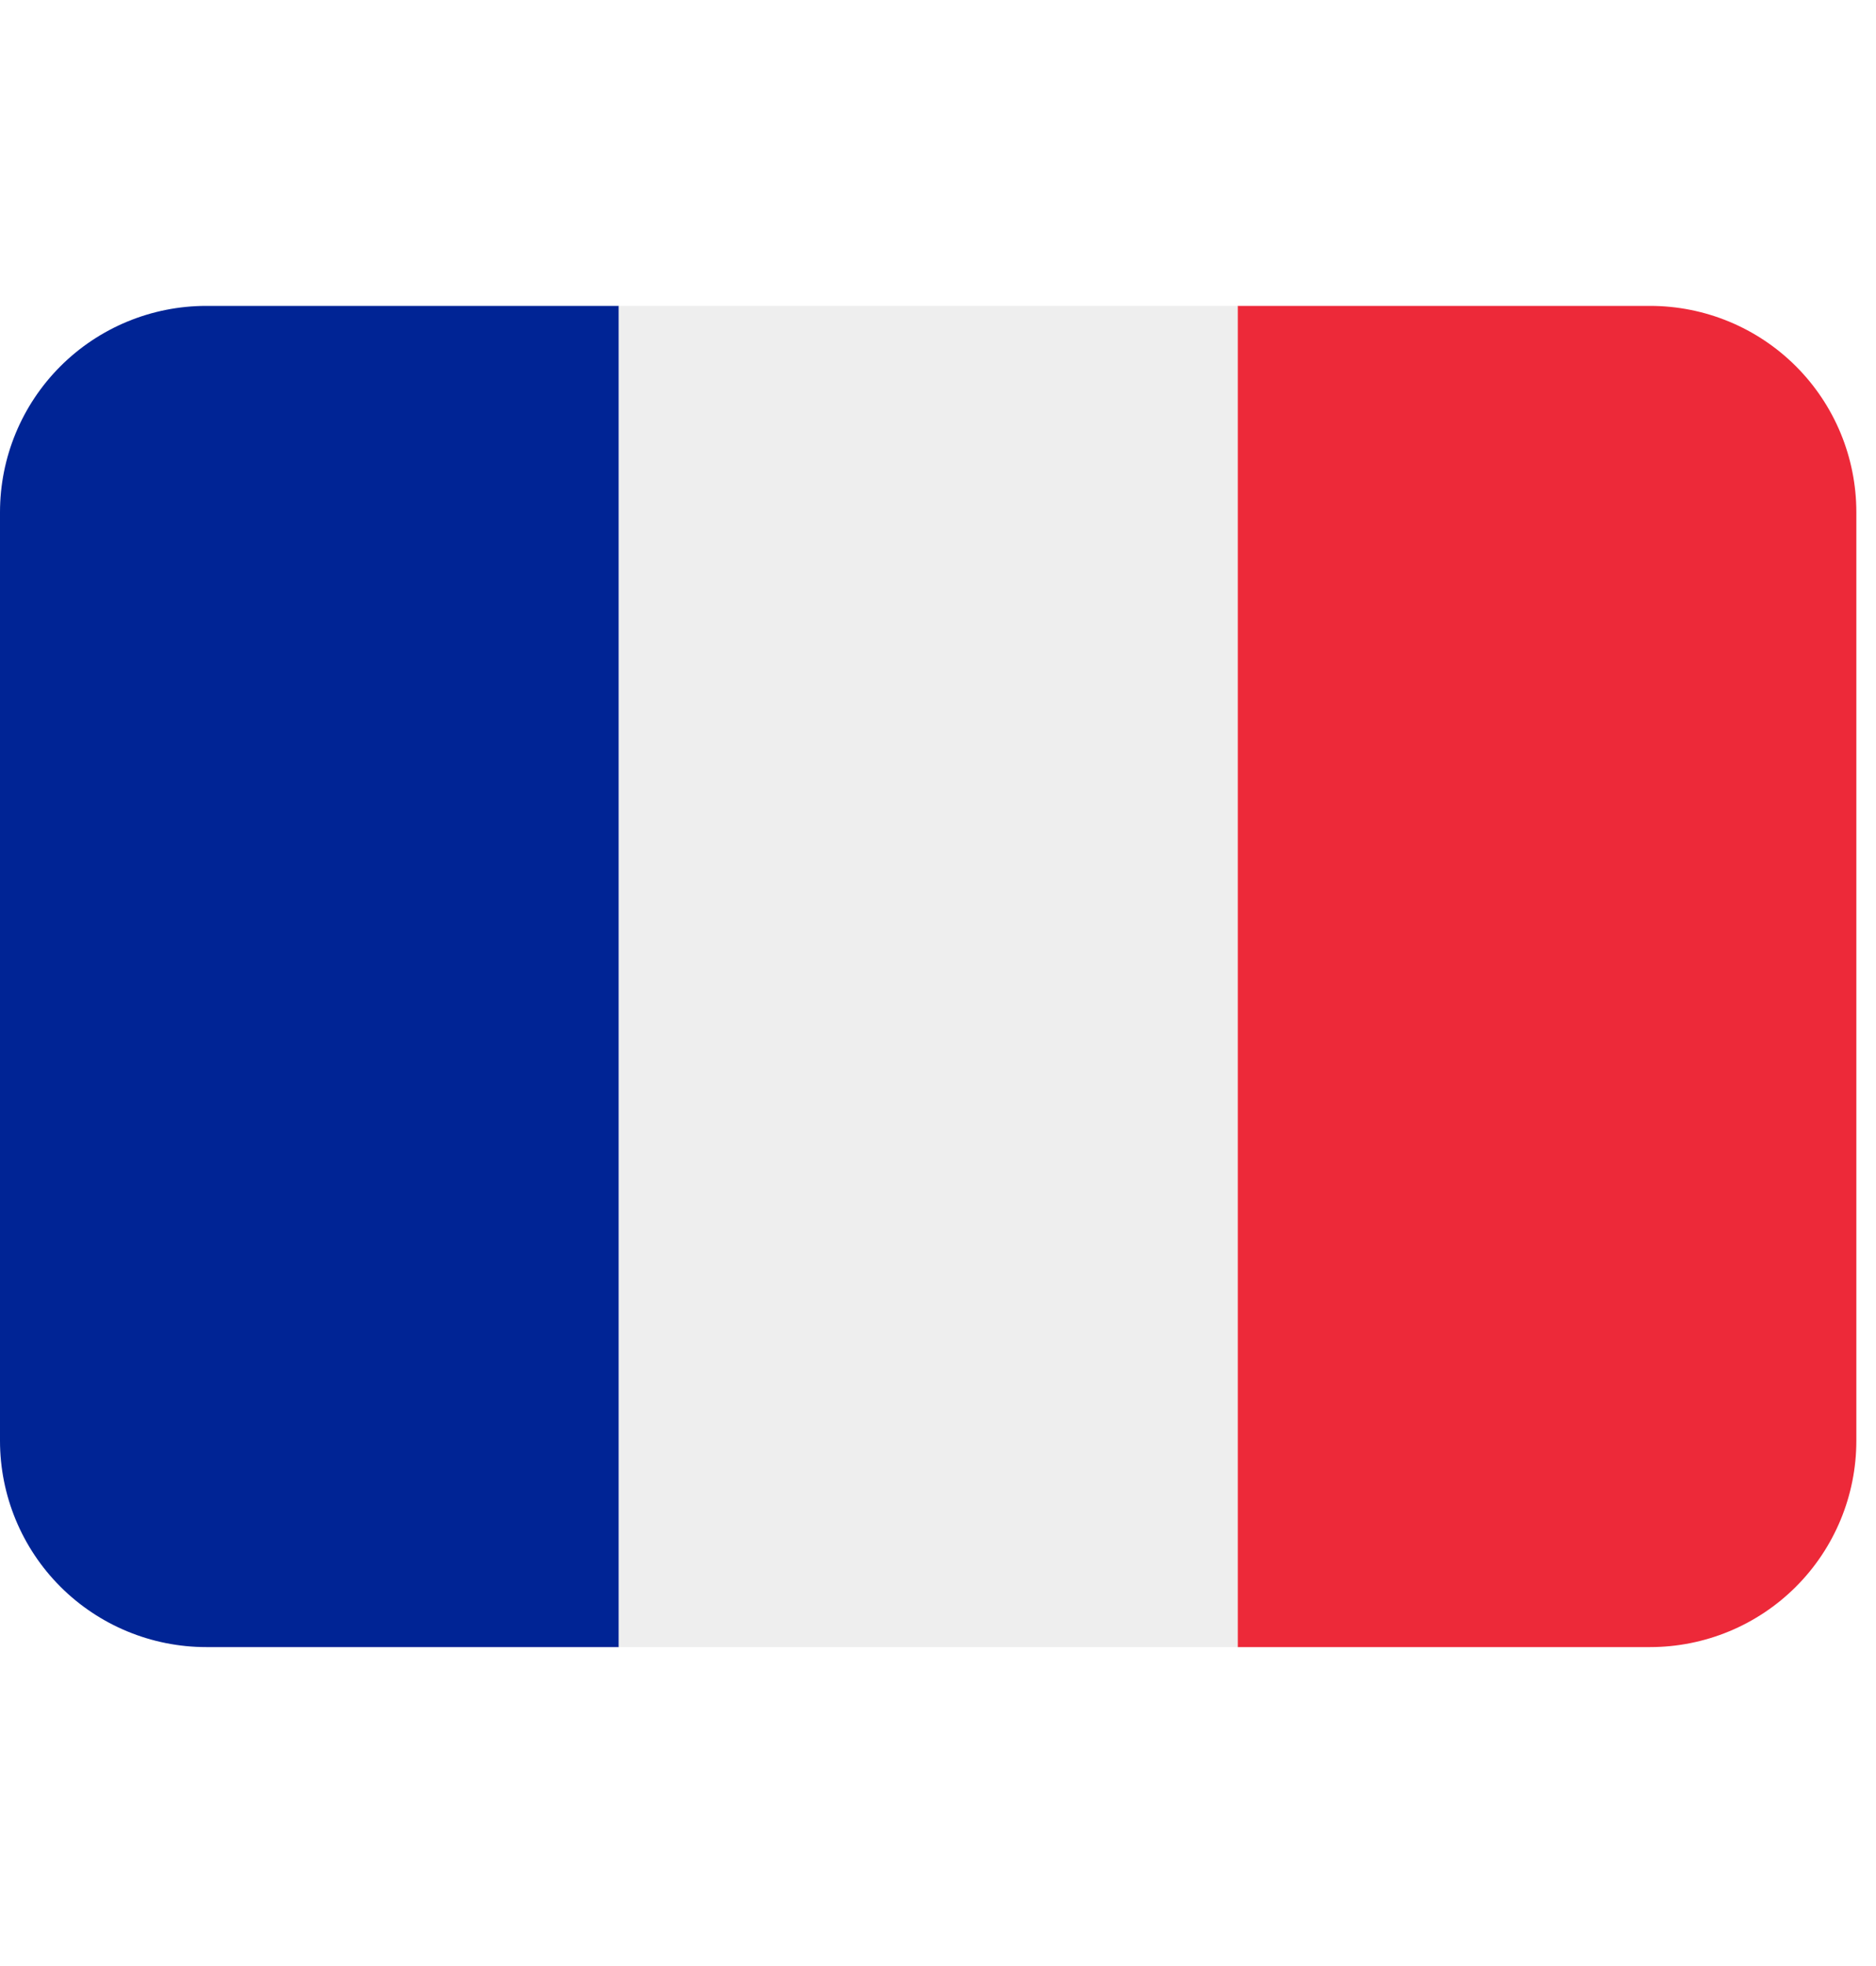 <svg width="21" height="22" viewBox="0 0 21 22" fill="none" xmlns="http://www.w3.org/2000/svg">
<g id="twemoji:flag-france" clip-path="url(#clip0_640_3612)">
<path id="Vector" d="M20.78 16.122C20.78 16.734 20.537 17.322 20.104 17.755C19.671 18.188 19.084 18.431 18.471 18.431H13.854V3.423H18.471C19.084 3.423 19.671 3.666 20.104 4.099C20.537 4.532 20.78 5.119 20.78 5.732V16.122Z" fill="#ED2939"/>
<path id="Vector_2" d="M2.309 3.423C1.697 3.423 1.109 3.666 0.676 4.099C0.243 4.532 0 5.119 0 5.732L0 16.122C0 16.734 0.243 17.322 0.676 17.755C1.109 18.188 1.697 18.431 2.309 18.431H6.927V3.423H2.309Z" fill="#002495"/>
<path id="Vector_3" d="M6.927 3.423H13.854V18.431H6.927V3.423Z" fill="#EEEEEE"/>
</g>
<defs>
<clipPath id="clip0_640_3612">
<rect width="20.78" height="20.78" fill="white" transform="translate(0 0.537)"/>
</clipPath>
</defs>
</svg>
